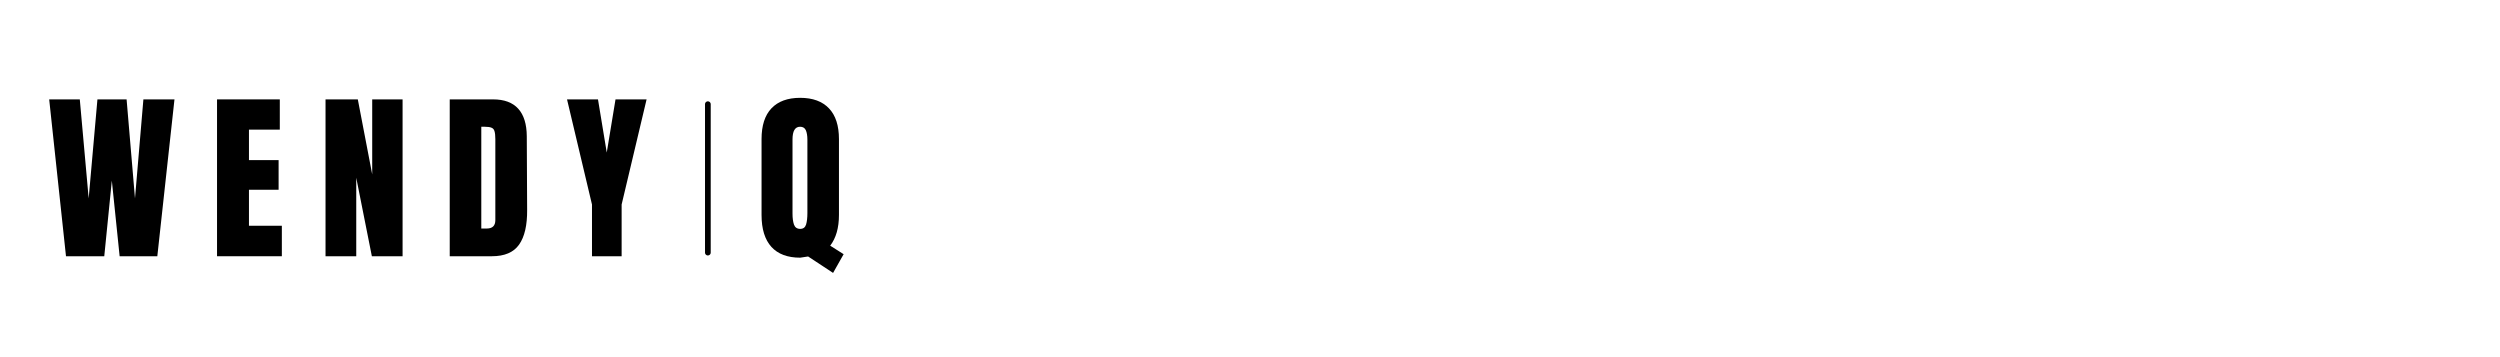 <svg xmlns="http://www.w3.org/2000/svg" xmlns:xlink="http://www.w3.org/1999/xlink" width="434" zoomAndPan="magnify" viewBox="0 0 325.5 46.5" height="62" preserveAspectRatio="xMidYMid meet" version="1.0"><defs><g/></defs><g fill="#000000" fill-opacity="1"><g transform="translate(6.092, 33.362)"><g><path d="M 2.5 0 L 0.312 -20.422 L 4.297 -20.422 L 5.453 -7.531 L 6.594 -20.422 L 10.391 -20.422 L 11.484 -7.531 L 12.578 -20.422 L 16.625 -20.422 L 14.391 0 L 9.484 0 L 8.469 -9.844 L 7.484 0 Z M 2.5 0 "/></g></g></g><g fill="#000000" fill-opacity="1"><g transform="translate(27.352, 33.362)"><g><path d="M 0.906 0 L 0.906 -20.422 L 9.078 -20.422 L 9.078 -16.484 L 5.062 -16.484 L 5.062 -12.516 L 8.922 -12.516 L 8.922 -8.656 L 5.062 -8.656 L 5.062 -3.969 L 9.344 -3.969 L 9.344 0 Z M 0.906 0 "/></g></g></g><g fill="#000000" fill-opacity="1"><g transform="translate(41.478, 33.362)"><g><path d="M 0.906 0 L 0.906 -20.422 L 5.109 -20.422 L 6.984 -10.656 L 6.984 -20.422 L 10.938 -20.422 L 10.938 0 L 6.938 0 L 4.906 -10.219 L 4.906 0 Z M 0.906 0 "/></g></g></g><g fill="#000000" fill-opacity="1"><g transform="translate(57.649, 33.362)"><g><path d="M 0.906 -20.422 L 6.547 -20.422 C 8.004 -20.422 9.098 -20.016 9.828 -19.203 C 10.555 -18.398 10.926 -17.207 10.938 -15.625 L 10.984 -6.062 C 11.004 -4.051 10.656 -2.535 9.938 -1.516 C 9.227 -0.504 8.047 0 6.391 0 L 0.906 0 Z M 5.734 -3.609 C 6.473 -3.609 6.844 -3.973 6.844 -4.703 L 6.844 -15.25 C 6.844 -15.707 6.805 -16.051 6.734 -16.281 C 6.672 -16.508 6.539 -16.66 6.344 -16.734 C 6.156 -16.816 5.863 -16.859 5.469 -16.859 L 5.016 -16.859 L 5.016 -3.609 Z M 5.734 -3.609 "/></g></g></g><g fill="#000000" fill-opacity="1"><g transform="translate(73.702, 33.362)"><g><path d="M 3.375 0 L 3.375 -6.734 L 0.125 -20.422 L 4.156 -20.422 L 5.297 -13.5 L 6.438 -20.422 L 10.484 -20.422 L 7.234 -6.734 L 7.234 0 Z M 3.375 0 "/></g></g></g><g fill="#000000" fill-opacity="1"><g transform="translate(88.636, 33.362)"><g/></g></g><g fill="#000000" fill-opacity="1"><g transform="translate(98.529, 33.362)"><g><path d="M 6.688 0.031 C 6.082 0.133 5.738 0.188 5.656 0.188 C 4.008 0.188 2.758 -0.281 1.906 -1.219 C 1.051 -2.164 0.625 -3.551 0.625 -5.375 L 0.625 -15.25 C 0.625 -17.008 1.051 -18.344 1.906 -19.25 C 2.77 -20.164 4.02 -20.625 5.656 -20.625 C 7.289 -20.625 8.539 -20.164 9.406 -19.25 C 10.27 -18.344 10.703 -17.008 10.703 -15.25 L 10.703 -5.375 C 10.703 -3.695 10.32 -2.363 9.562 -1.375 L 11.312 -0.266 L 9.938 2.172 Z M 5.656 -3.562 C 6.051 -3.562 6.305 -3.75 6.422 -4.125 C 6.535 -4.508 6.594 -5.004 6.594 -5.609 L 6.594 -15.172 C 6.594 -15.691 6.523 -16.102 6.391 -16.406 C 6.254 -16.707 6.004 -16.859 5.641 -16.859 C 4.984 -16.859 4.656 -16.305 4.656 -15.203 L 4.656 -5.547 C 4.656 -4.973 4.719 -4.5 4.844 -4.125 C 4.977 -3.75 5.25 -3.562 5.656 -3.562 Z M 5.656 -3.562 "/></g></g></g><path stroke-linecap="round" transform="matrix(0, -0.74, 0.743, 0, 92.164, 33.262)" fill="none" stroke-linejoin="miter" d="M 0.502 -0 L 26.62 -0 " stroke="#000000" stroke-width="1" stroke-opacity="1" stroke-miterlimit="4"/></svg>